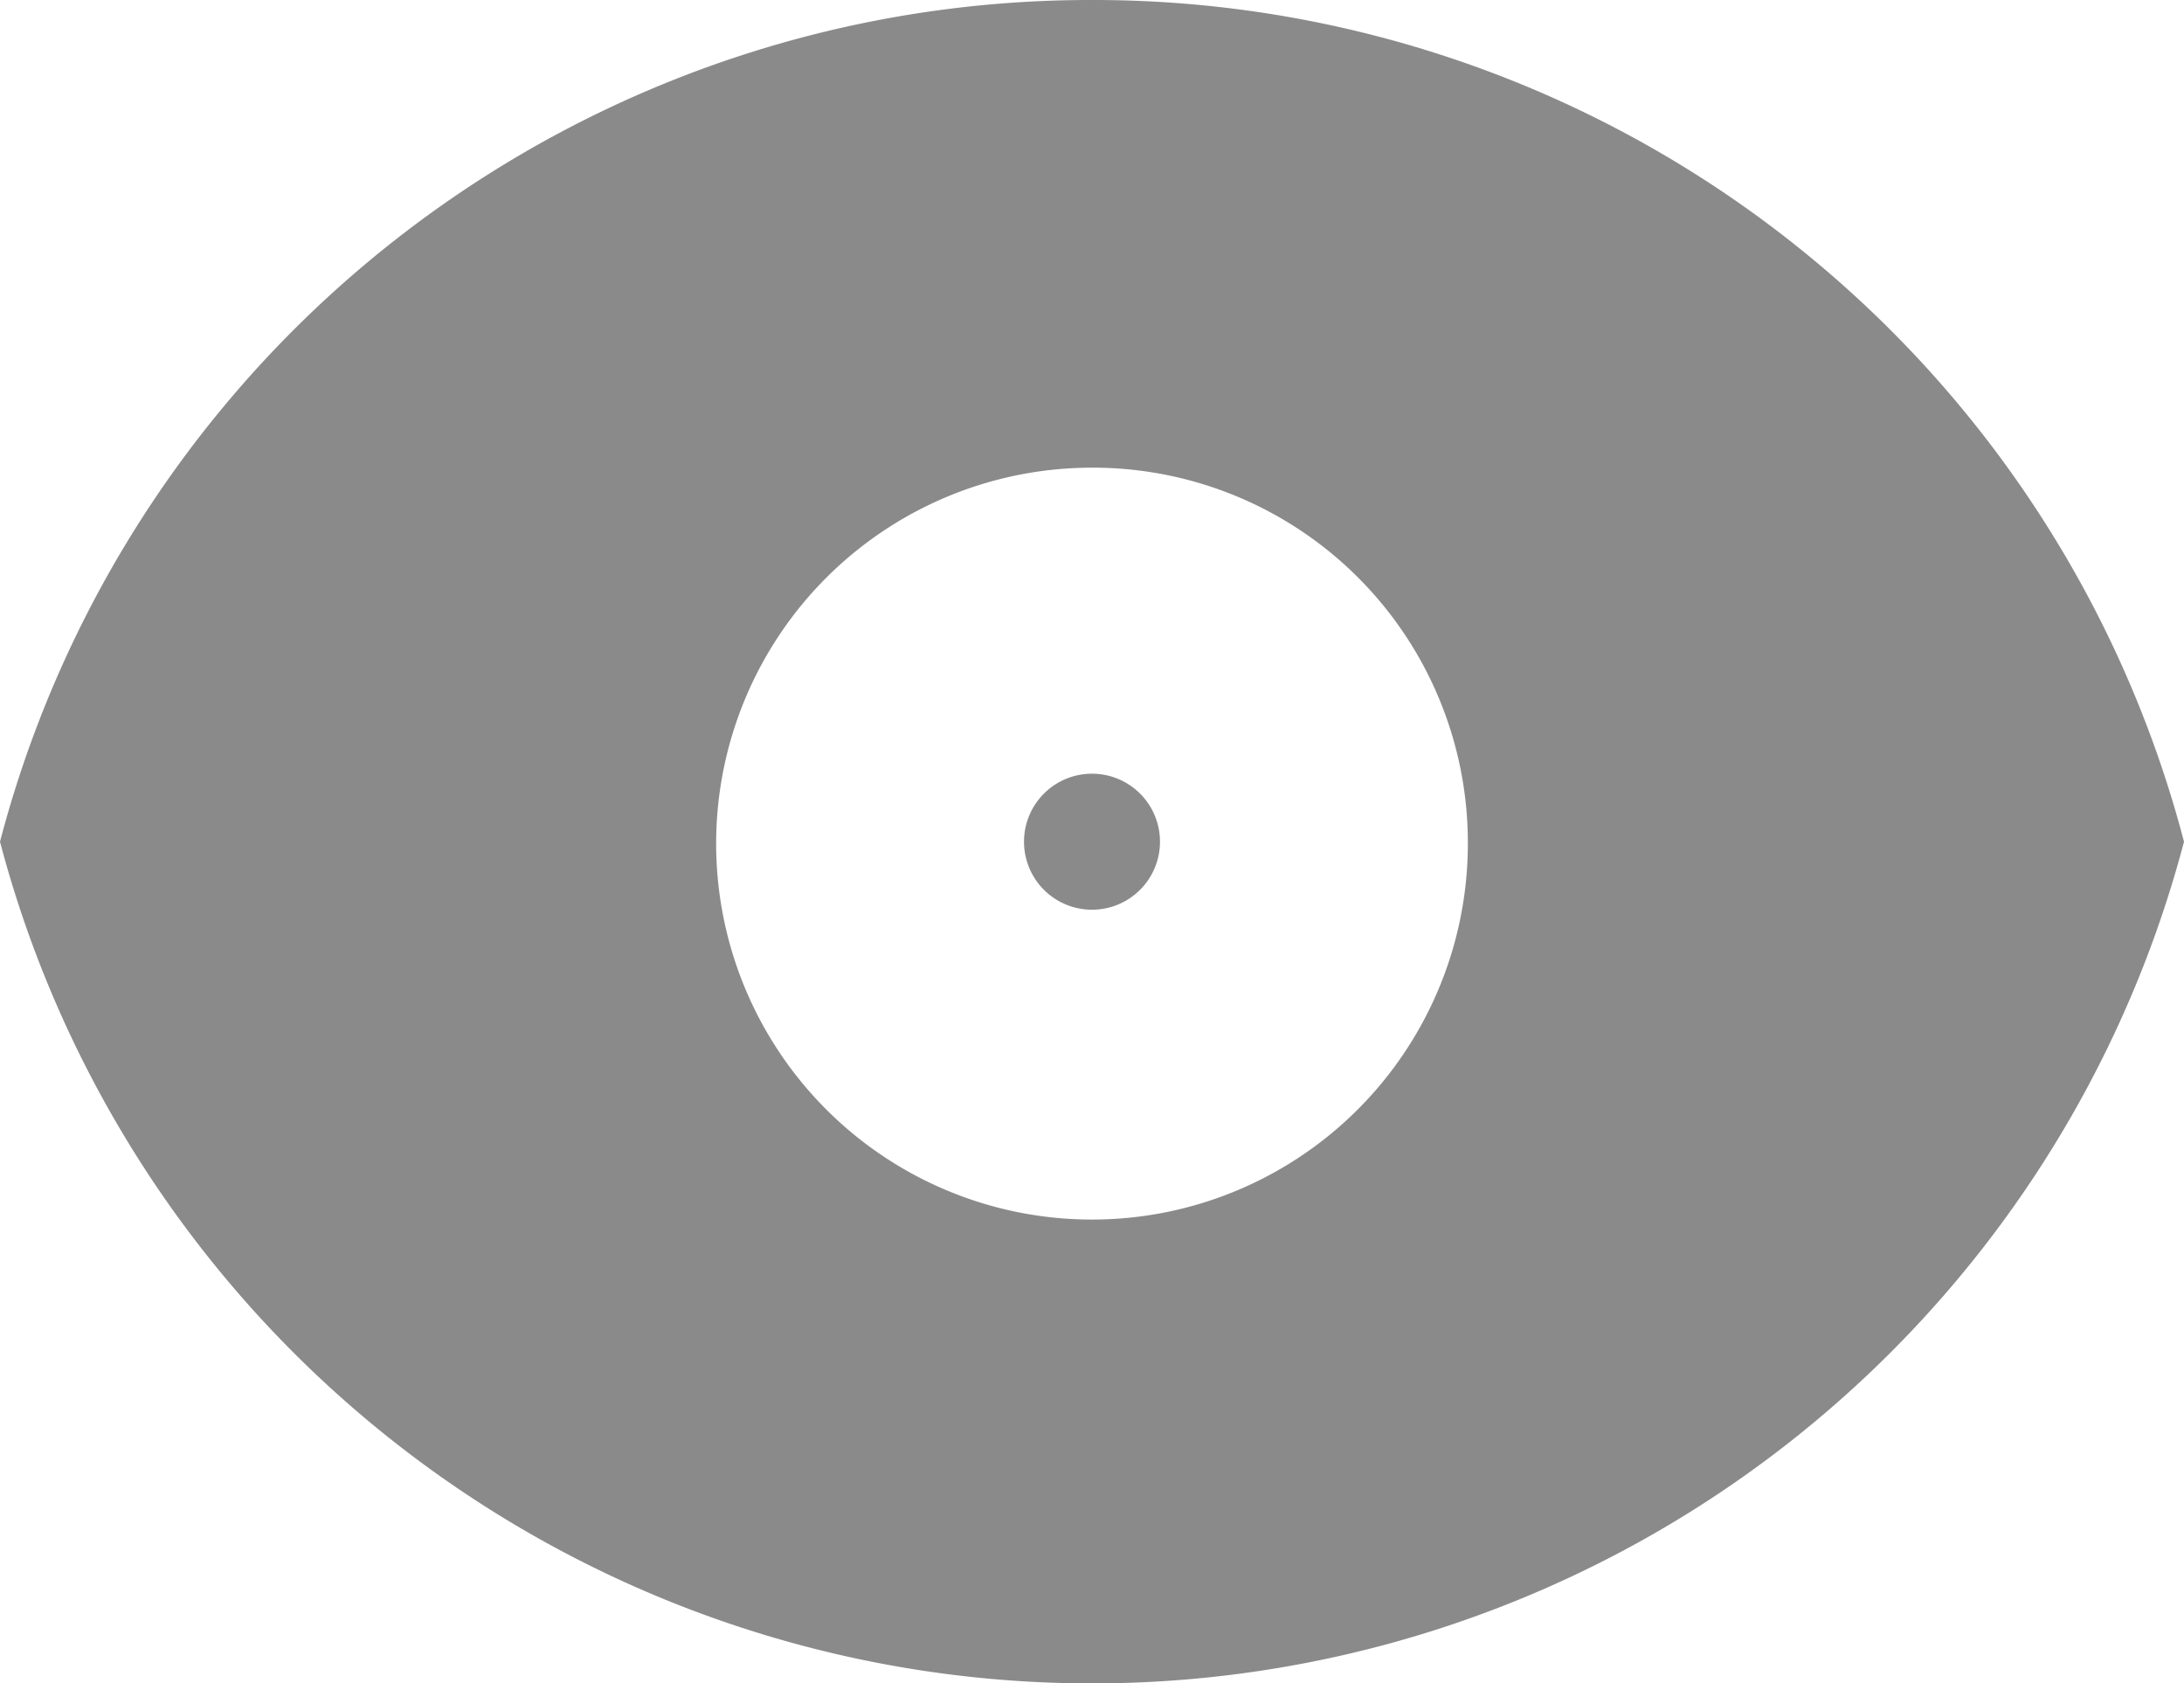 <svg id="Eye-password_view" data-name="Eye-password view" xmlns="http://www.w3.org/2000/svg" width="64.244" height="49.506" viewBox="0 0 64.244 49.506">
  <path id="Path_520" data-name="Path 520" d="M14,12a2,2,0,1,1-2-2A2,2,0,0,1,14,12Z" transform="translate(20.122 12.753)" fill="#8a8a8a"/>
  <path id="Path_521" data-name="Path 521" d="M32.5,3A33.152,33.152,0,0,0,.378,27.753a33.219,33.219,0,0,0,64.244,0A33.151,33.151,0,0,0,32.5,3ZM43.556,27.753a11.056,11.056,0,1,1-11.056-11A11.029,11.029,0,0,1,43.556,27.753Z" transform="translate(-0.378 -3)" fill="#8a8a8a" fill-rule="evenodd"/>
</svg>
